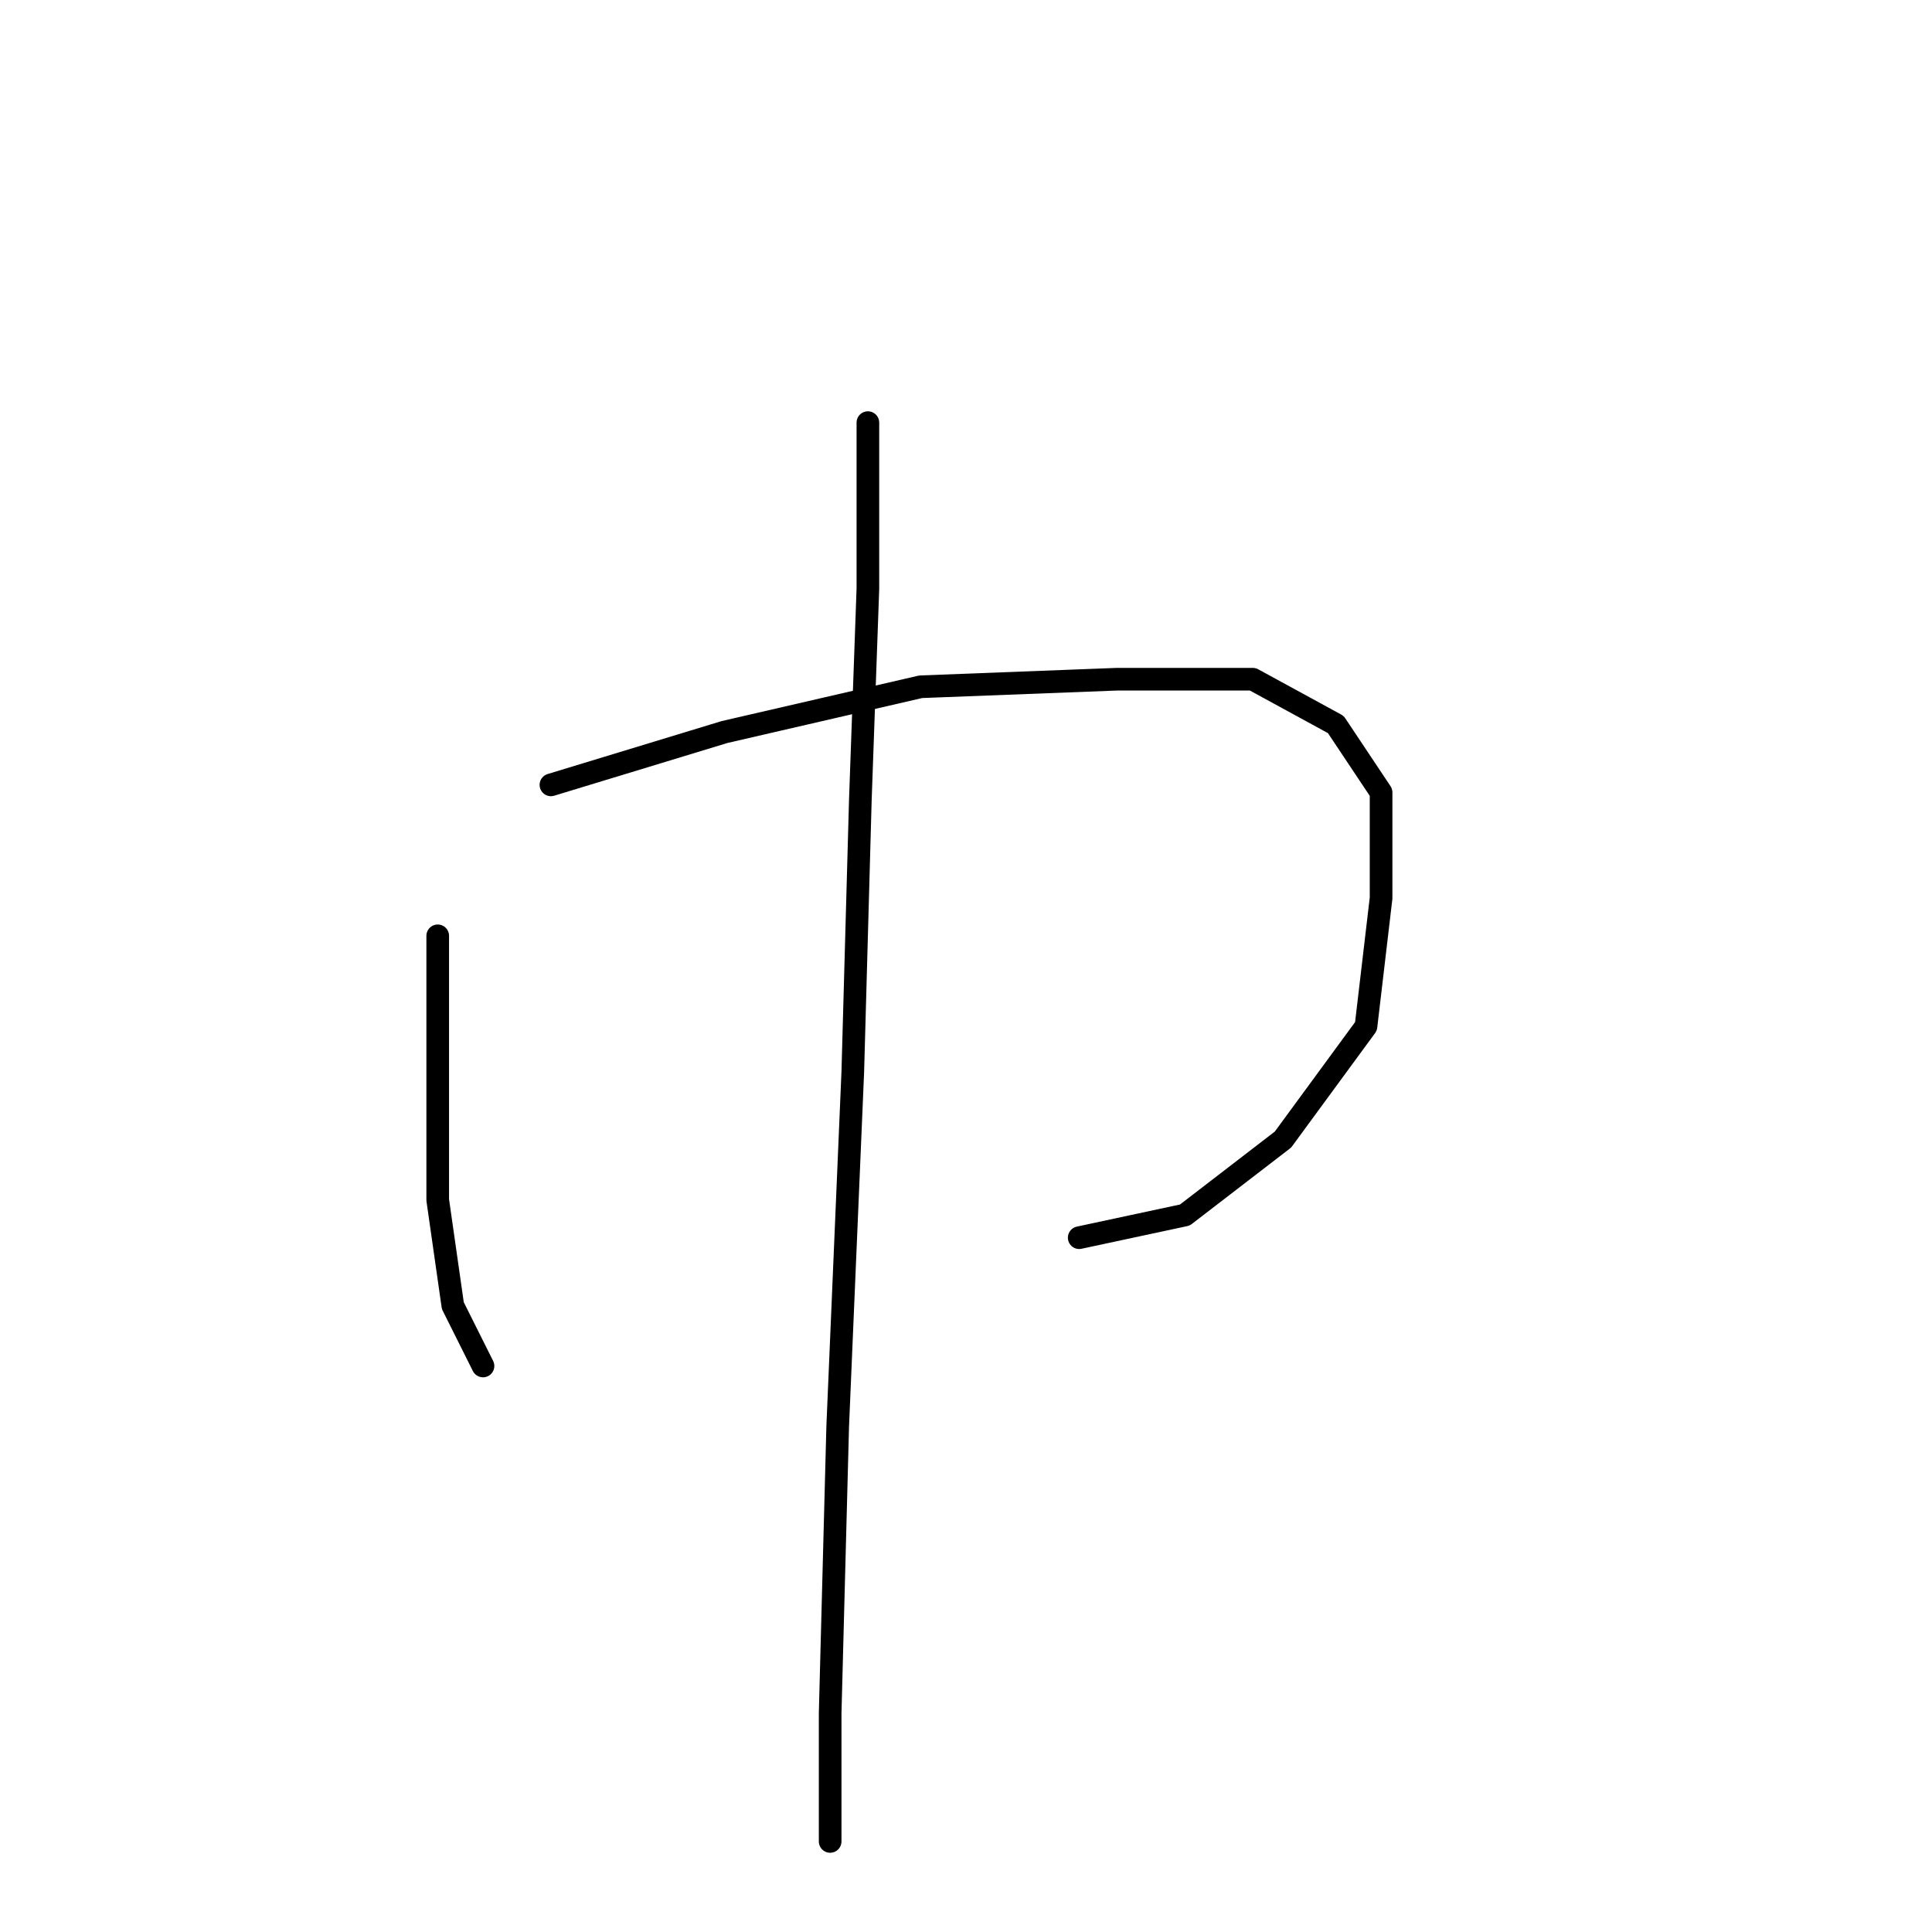 <?xml version="1.0" standalone="no"?>
    <svg width="256" height="256" xmlns="http://www.w3.org/2000/svg" version="1.1">
    <polyline stroke="black" stroke-width="3" stroke-linecap="round" fill="transparent" stroke-linejoin="round" points="58 124 58 140 58 159 60 173 64 181 64 181 " />
        <polyline stroke="black" stroke-width="3" stroke-linecap="round" fill="transparent" stroke-linejoin="round" points="73 104 96 97 122 91 148 90 166 90 177 96 183 105 183 119 181 136 170 151 157 161 143 164 143 164 " />
        <polyline stroke="black" stroke-width="3" stroke-linecap="round" fill="transparent" stroke-linejoin="round" points="115 56 115 78 114 106 113 142 111 189 110 227 110 244 110 244 " />
        </svg>